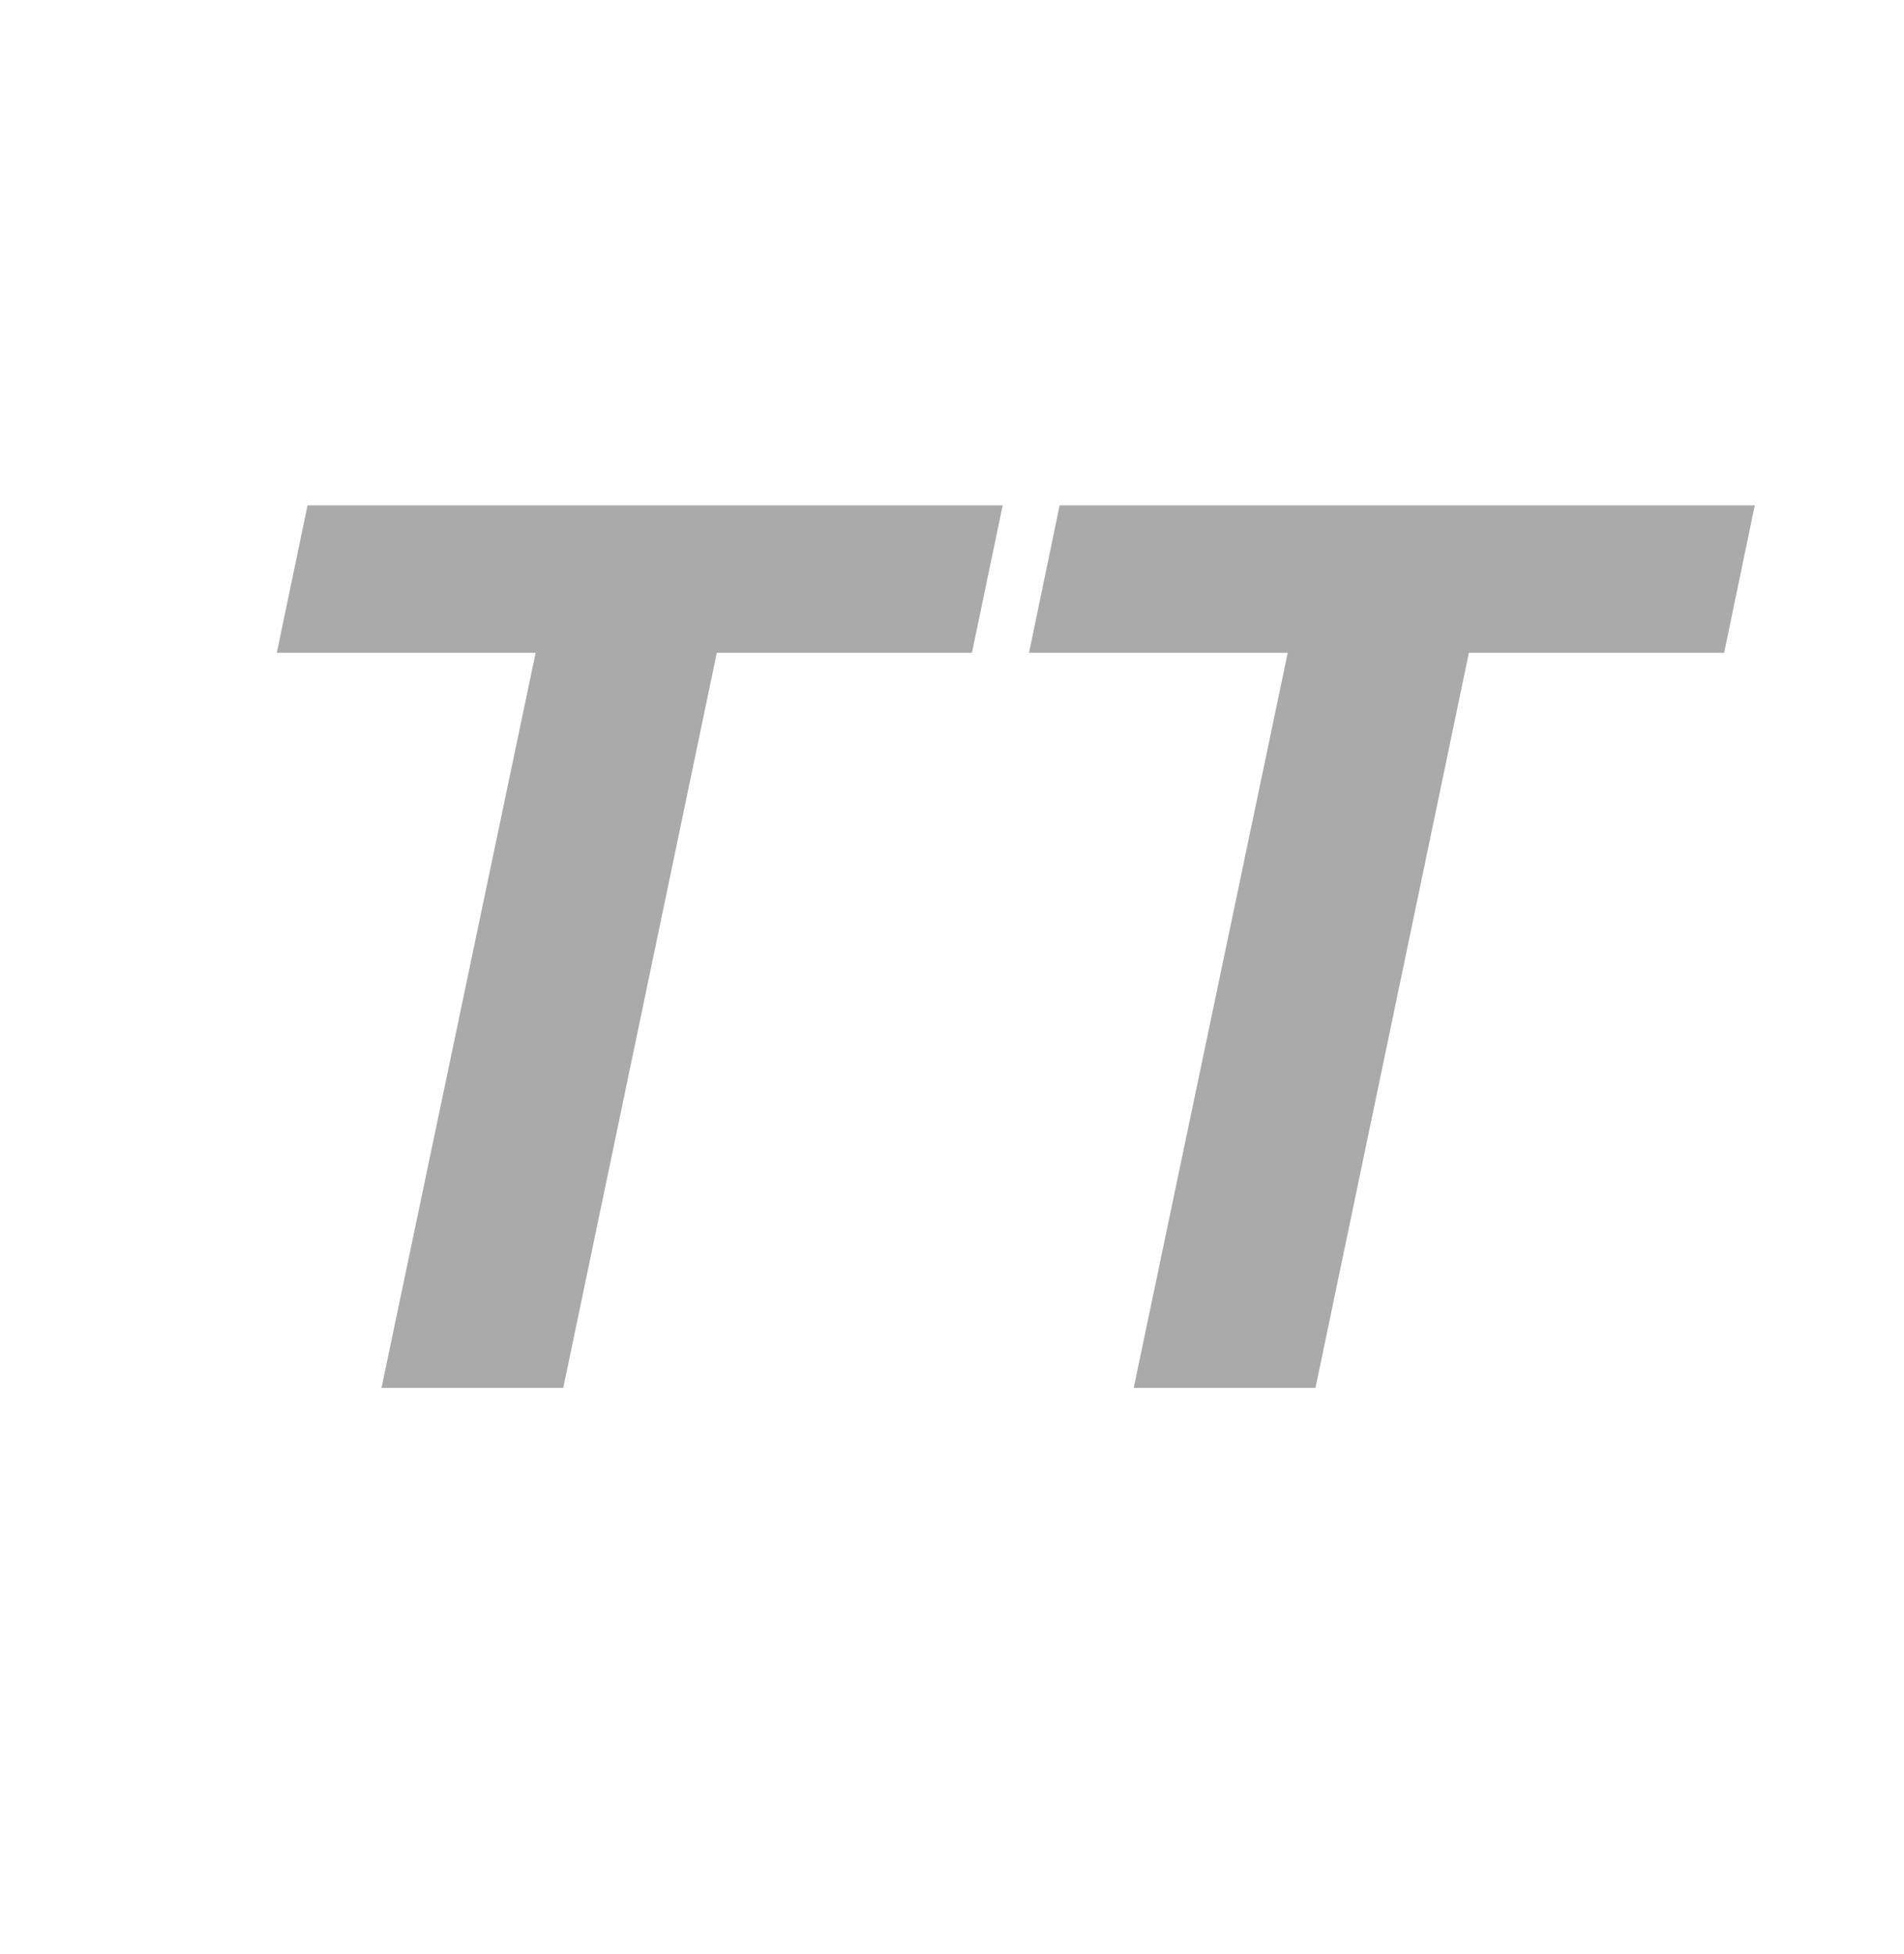 <?xml version="1.0" encoding="utf-8"?>
<svg viewBox="0 0 15.911 16.324" xmlns="http://www.w3.org/2000/svg">
  <path d="M 4.707 11.595 L 3.188 11.595 L 4.476 5.454 L 2.313 5.454 L 2.57 4.222 L 8.379 4.222 L 8.122 5.454 L 5.99 5.454 Z M 10.993 11.595 L 9.474 11.595 L 10.761 5.454 L 8.599 5.454 L 8.855 4.222 L 14.664 4.222 L 14.408 5.454 L 12.275 5.454 Z" style="fill: rgb(170, 170, 170);"/>
</svg>